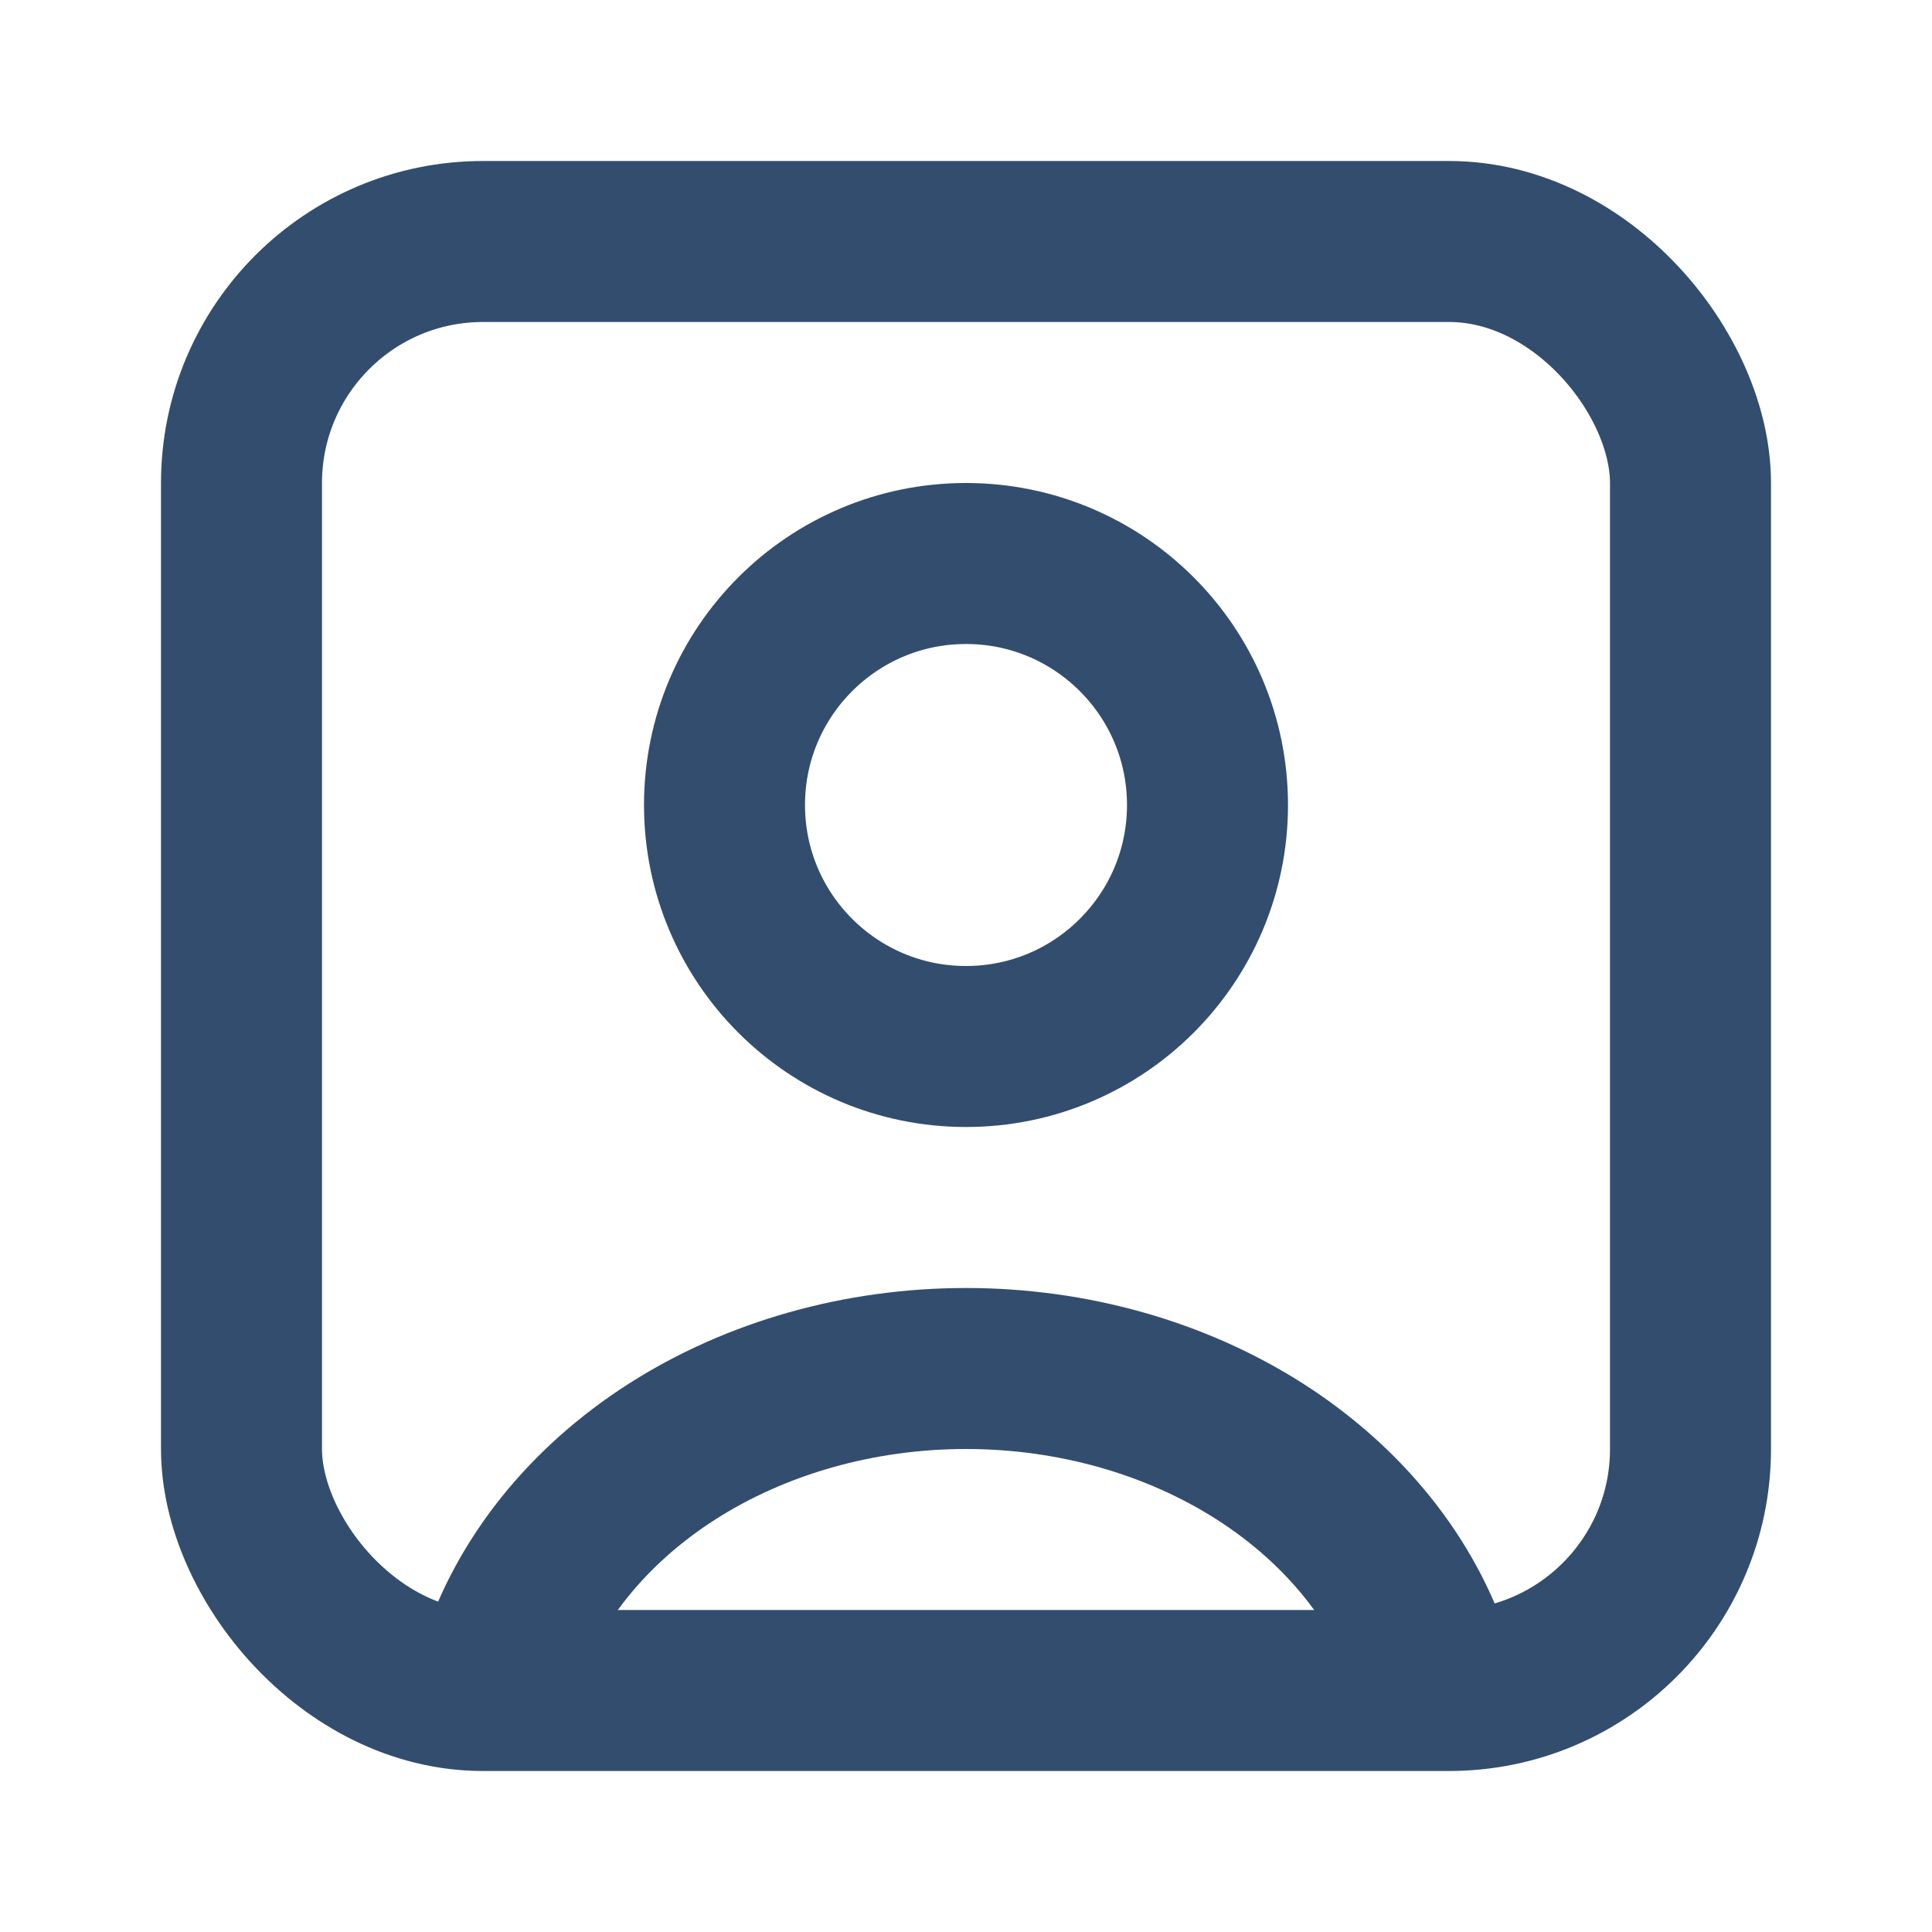 <svg width="24" height="24" viewBox="0 0 24 24" fill="none" xmlns="http://www.w3.org/2000/svg">
<path d="M17.796 20.706C17.454 19.643 16.7 18.703 15.653 18.033C14.605 17.363 13.321 17 12 17C10.679 17 9.395 17.363 8.347 18.033C7.3 18.703 6.546 19.643 6.204 20.706" stroke="#334D6E" stroke-width="2"/>
<circle cx="12" cy="10" r="3" stroke="#334D6E" stroke-width="2" stroke-linecap="round"/>
<rect x="3" y="3" width="18" height="18" rx="3" stroke="#334D6E" stroke-width="2"/>
</svg>
